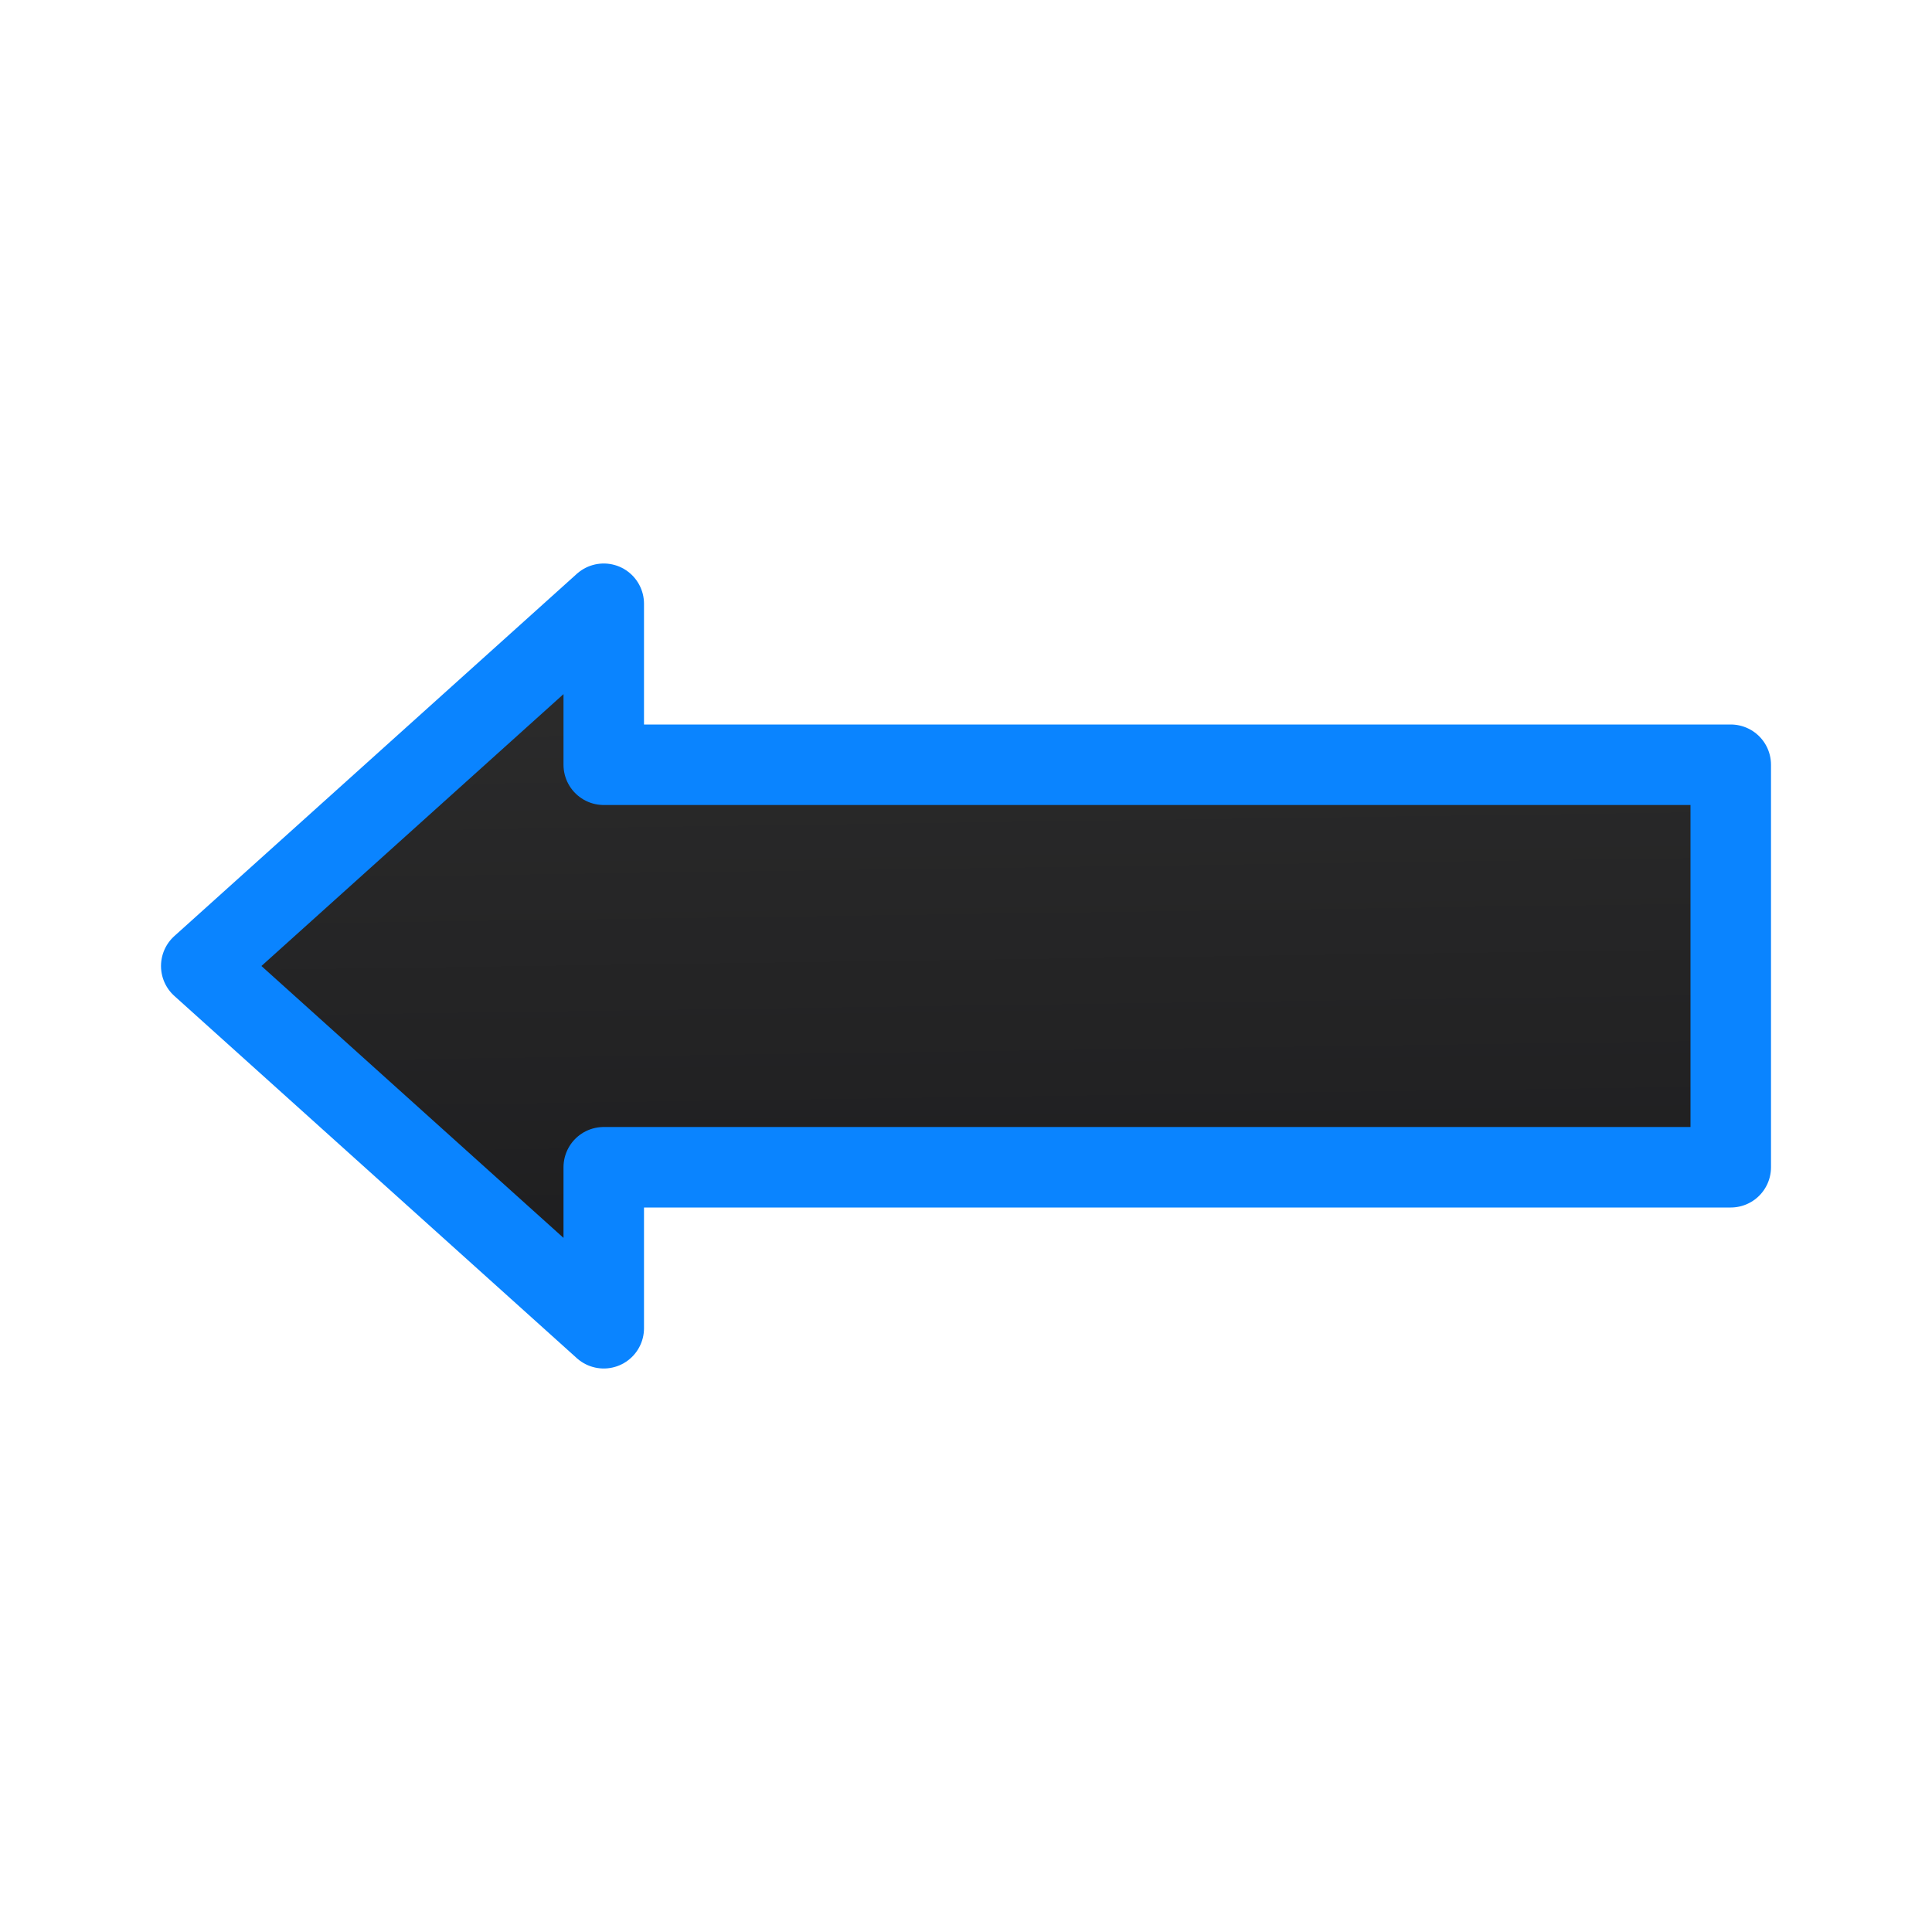 <svg viewBox="0 0 24 24" xmlns="http://www.w3.org/2000/svg" xmlns:xlink="http://www.w3.org/1999/xlink"><linearGradient id="a" gradientUnits="userSpaceOnUse" x1="17.458" x2="17.322" y1="16.678" y2="7.017"><stop offset="0" stop-color="#1c1c1e"/><stop offset="1" stop-color="#2d2d2d"/></linearGradient><path d="m7.5 7.5-5 4.5 5 4.5v-2h14v-5h-14z" fill="url(#a)" stroke="#0a84ff" stroke-linecap="round" stroke-linejoin="round"/></svg>